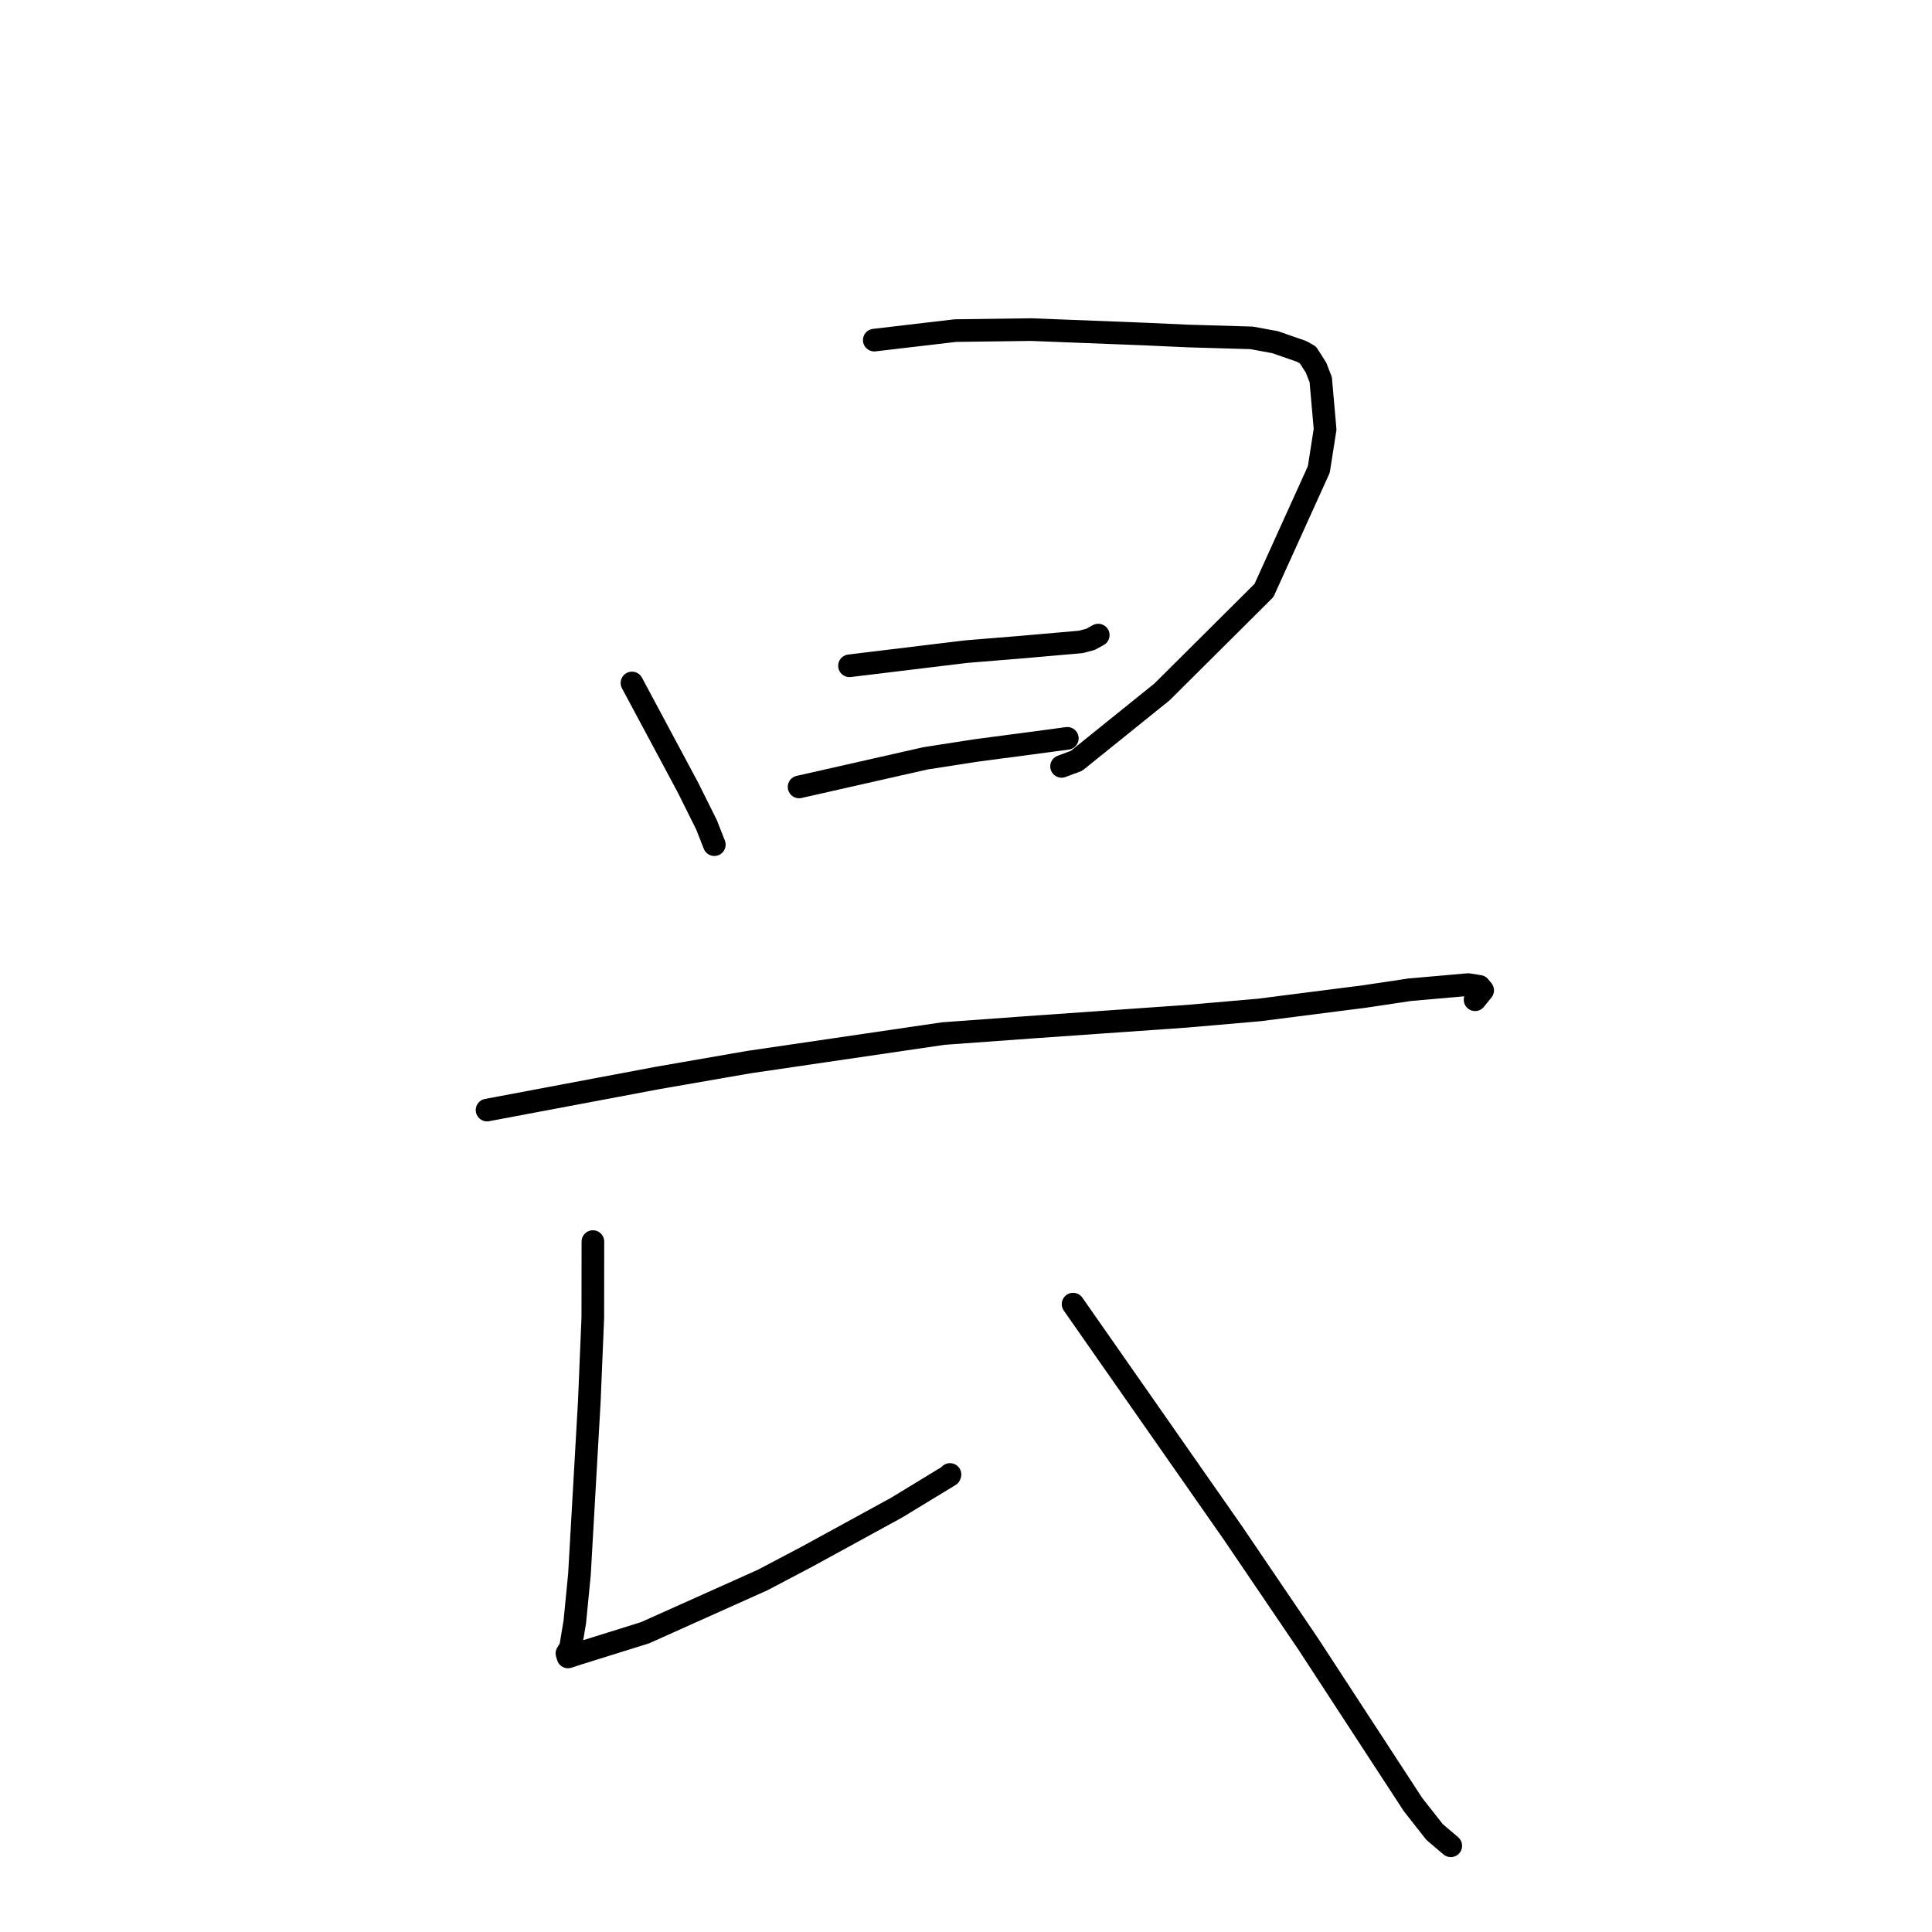 <?xml version="1.0" standalone="no"?>
    <svg width="256" height="256" xmlns="http://www.w3.org/2000/svg" version="1.1">
    <polyline stroke="black" stroke-width="3" stroke-linecap="round" fill="transparent" stroke-linejoin="round" points="83.739 90.497 91.183 104.4 93.606 109.264 94.57 111.716 94.651 111.921 " />
        <polyline stroke="black" stroke-width="3" stroke-linecap="round" fill="transparent" stroke-linejoin="round" points="115.846 45.067 126.589 43.806 136.627 43.674 151.785 44.266 157.355 44.52 165.854 44.77 168.965 45.342 172.482 46.566 173.309 47.031 174.383 48.715 175.004 50.31 175.582 56.883 174.748 62.21 167.486 78.234 153.984 91.673 142.636 100.816 140.665 101.549 " />
        <polyline stroke="black" stroke-width="3" stroke-linecap="round" fill="transparent" stroke-linejoin="round" points="112.561 88.221 128.032 86.344 135.117 85.767 143.23 85.055 144.497 84.718 145.426 84.209 145.525 84.154 " />
        <polyline stroke="black" stroke-width="3" stroke-linecap="round" fill="transparent" stroke-linejoin="round" points="105.882 104.273 122.639 100.48 129.266 99.451 139.507 98.096 141.35 97.844 141.426 97.834 " />
        <polyline stroke="black" stroke-width="3" stroke-linecap="round" fill="transparent" stroke-linejoin="round" points="64.538 147.09 87.144 142.834 99.193 140.74 124.992 136.952 137.422 136.05 157.219 134.662 166.832 133.827 180.803 132.042 186.76 131.15 194.544 130.464 196.032 130.701 196.461 131.226 195.776 132.076 195.457 132.472 " />
        <polyline stroke="black" stroke-width="3" stroke-linecap="round" fill="transparent" stroke-linejoin="round" points="78.562 164.516 78.549 174.635 78.086 185.711 76.778 208.64 76.165 214.9 75.6 218.299 75.123 219.086 75.214 219.388 75.263 219.551 76.726 219.077 85.467 216.349 101.042 209.366 106.93 206.267 118.797 199.774 125.841 195.489 125.872 195.397 125.879 195.375 " />
        <polyline stroke="black" stroke-width="3" stroke-linecap="round" fill="transparent" stroke-linejoin="round" points="142.189 172.804 163.367 203.121 173.354 217.843 187.232 239.115 190.095 242.758 192.045 244.416 192.235 244.577 " />
        </svg>